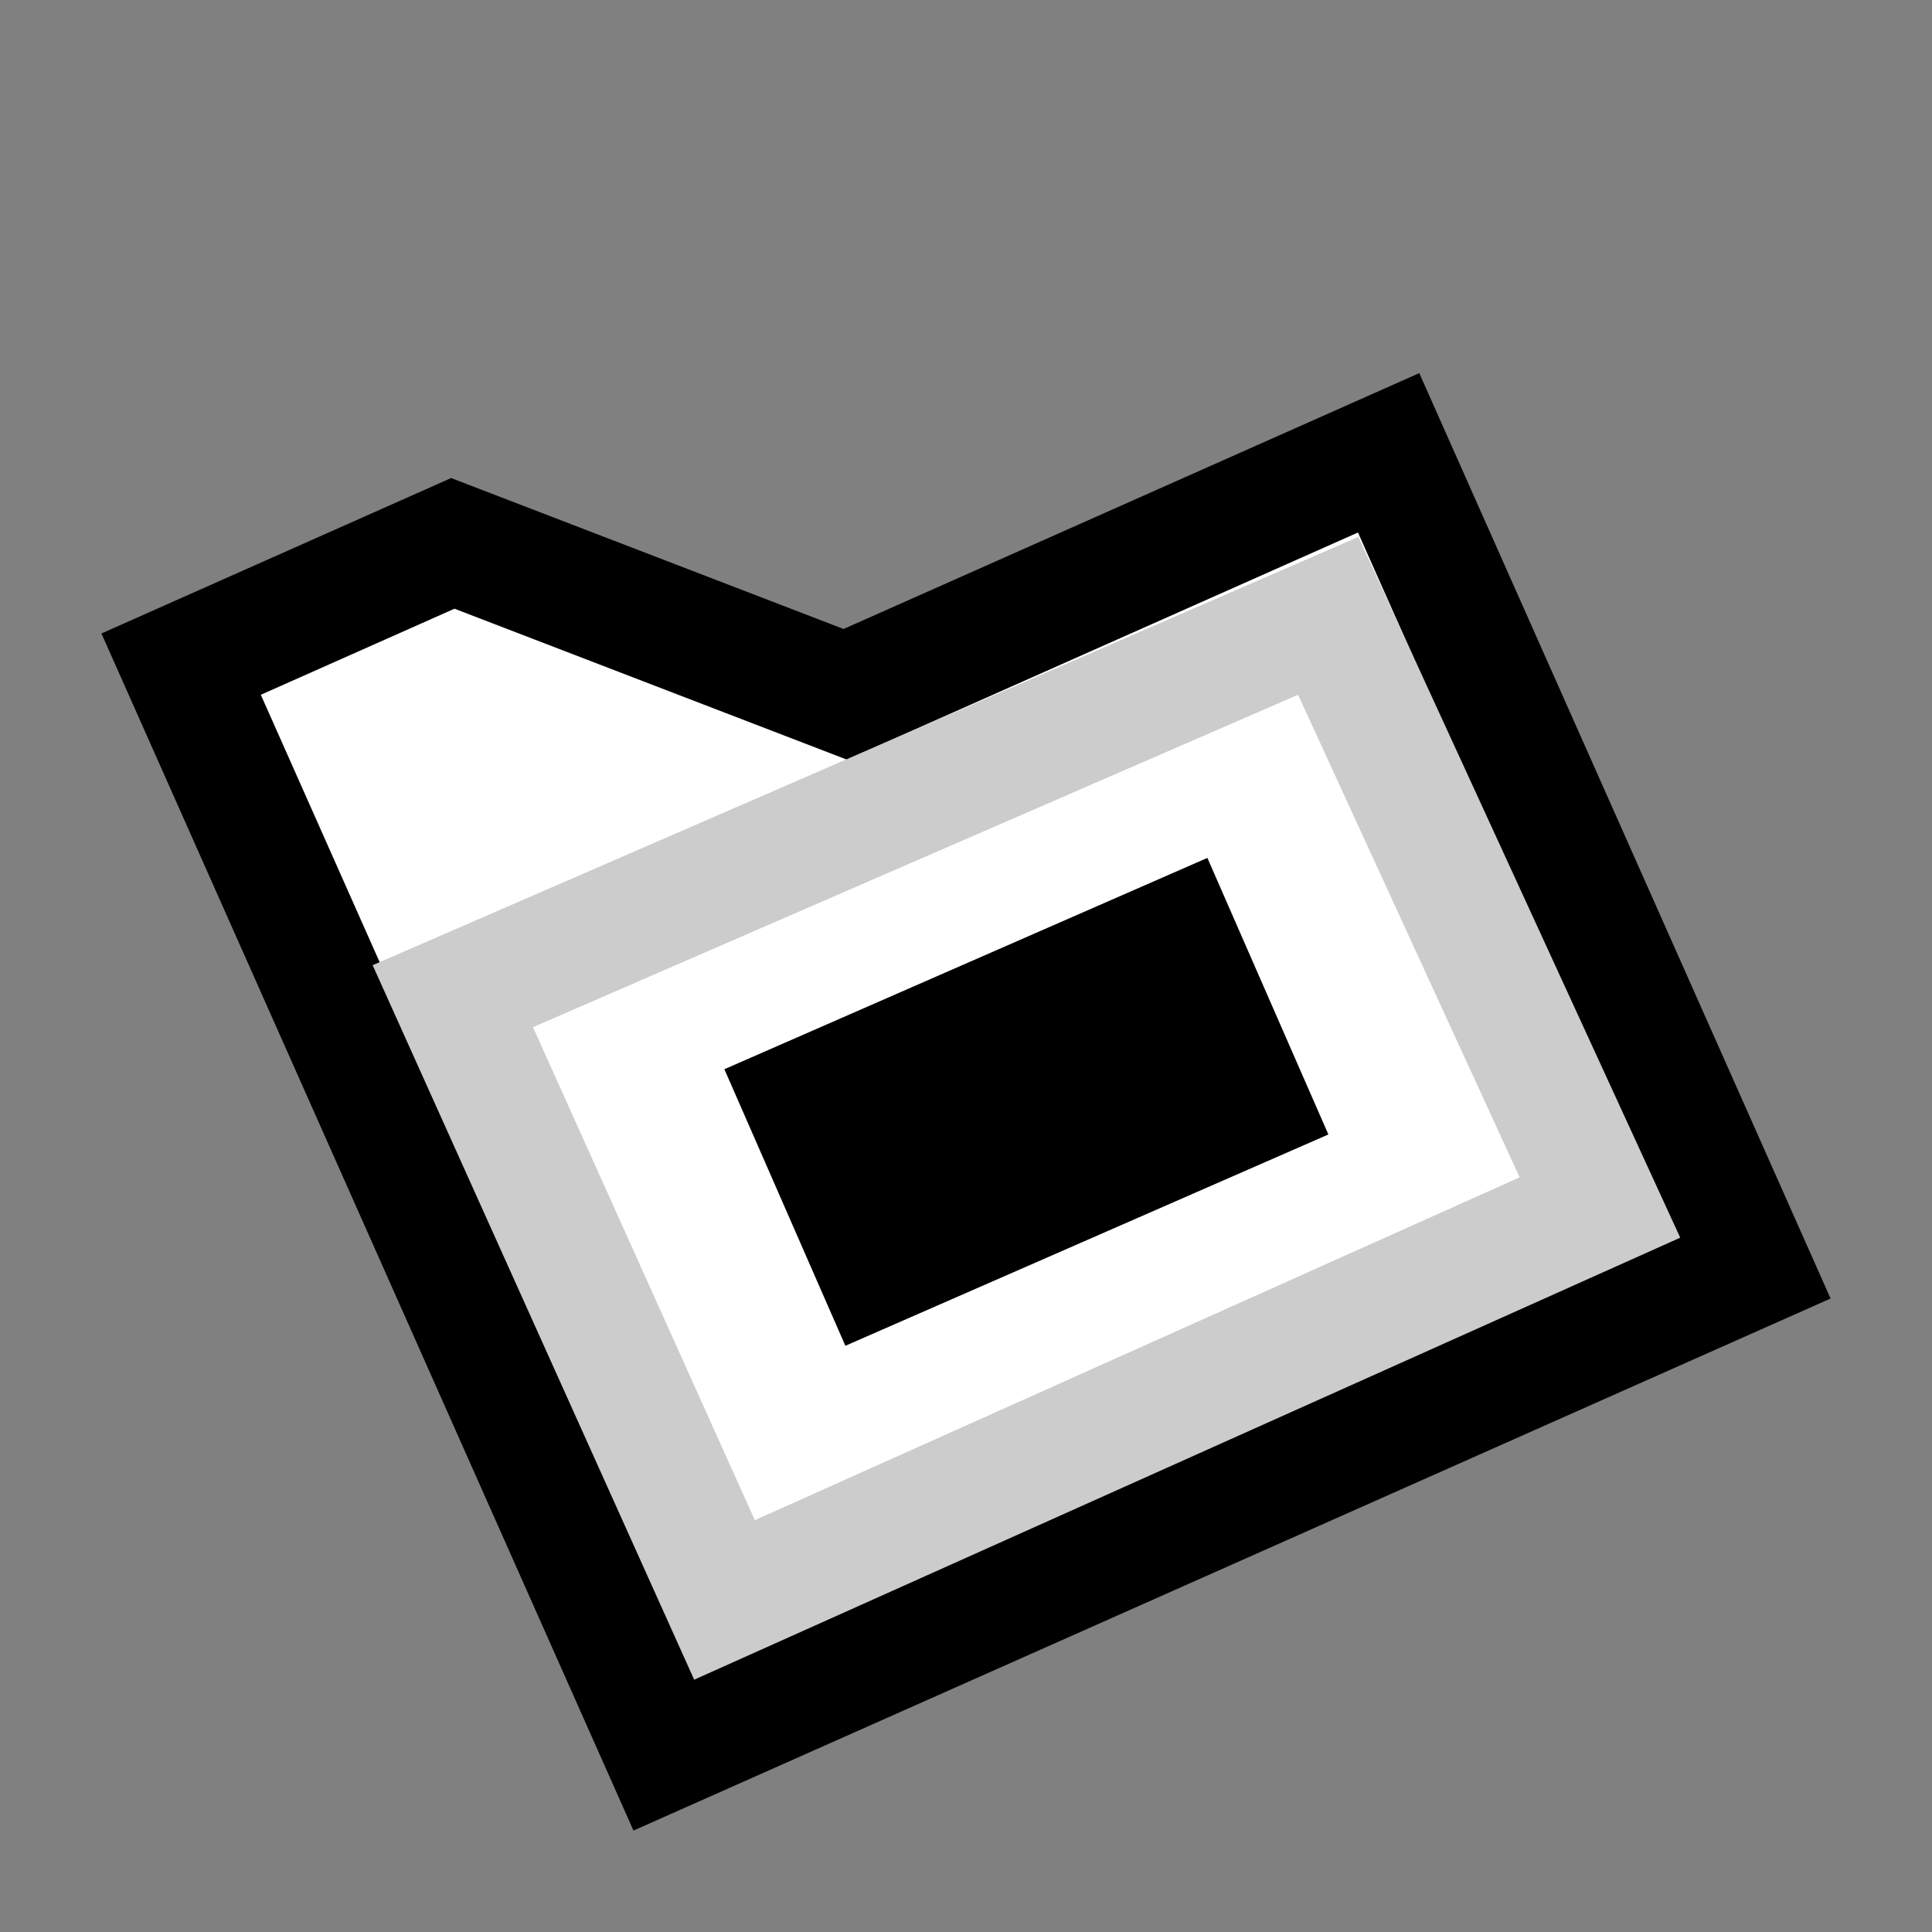 <svg version="1.1" xmlns="http://www.w3.org/2000/svg" viewBox="0 0 16 16">
<rect x="0" y="0" width="16" height="16" fill="#808080" stroke="none"/>
<path d="M1.5,5.5L3.75,4.5L7,5.75L11.5,3.75L14.5,10.5L5.5,14.5Z" stroke="#000" fill="#FFF"/>
<path d="M3.75,8.25L11,5.1L13.25,10L6,13.25Z" stroke="#CCC" fill="#FFF"/>
<line x1="6.5" y1="10" x2="10.5" y2="8.25" stroke="#000" stroke-width="2.5"/>
</svg>
